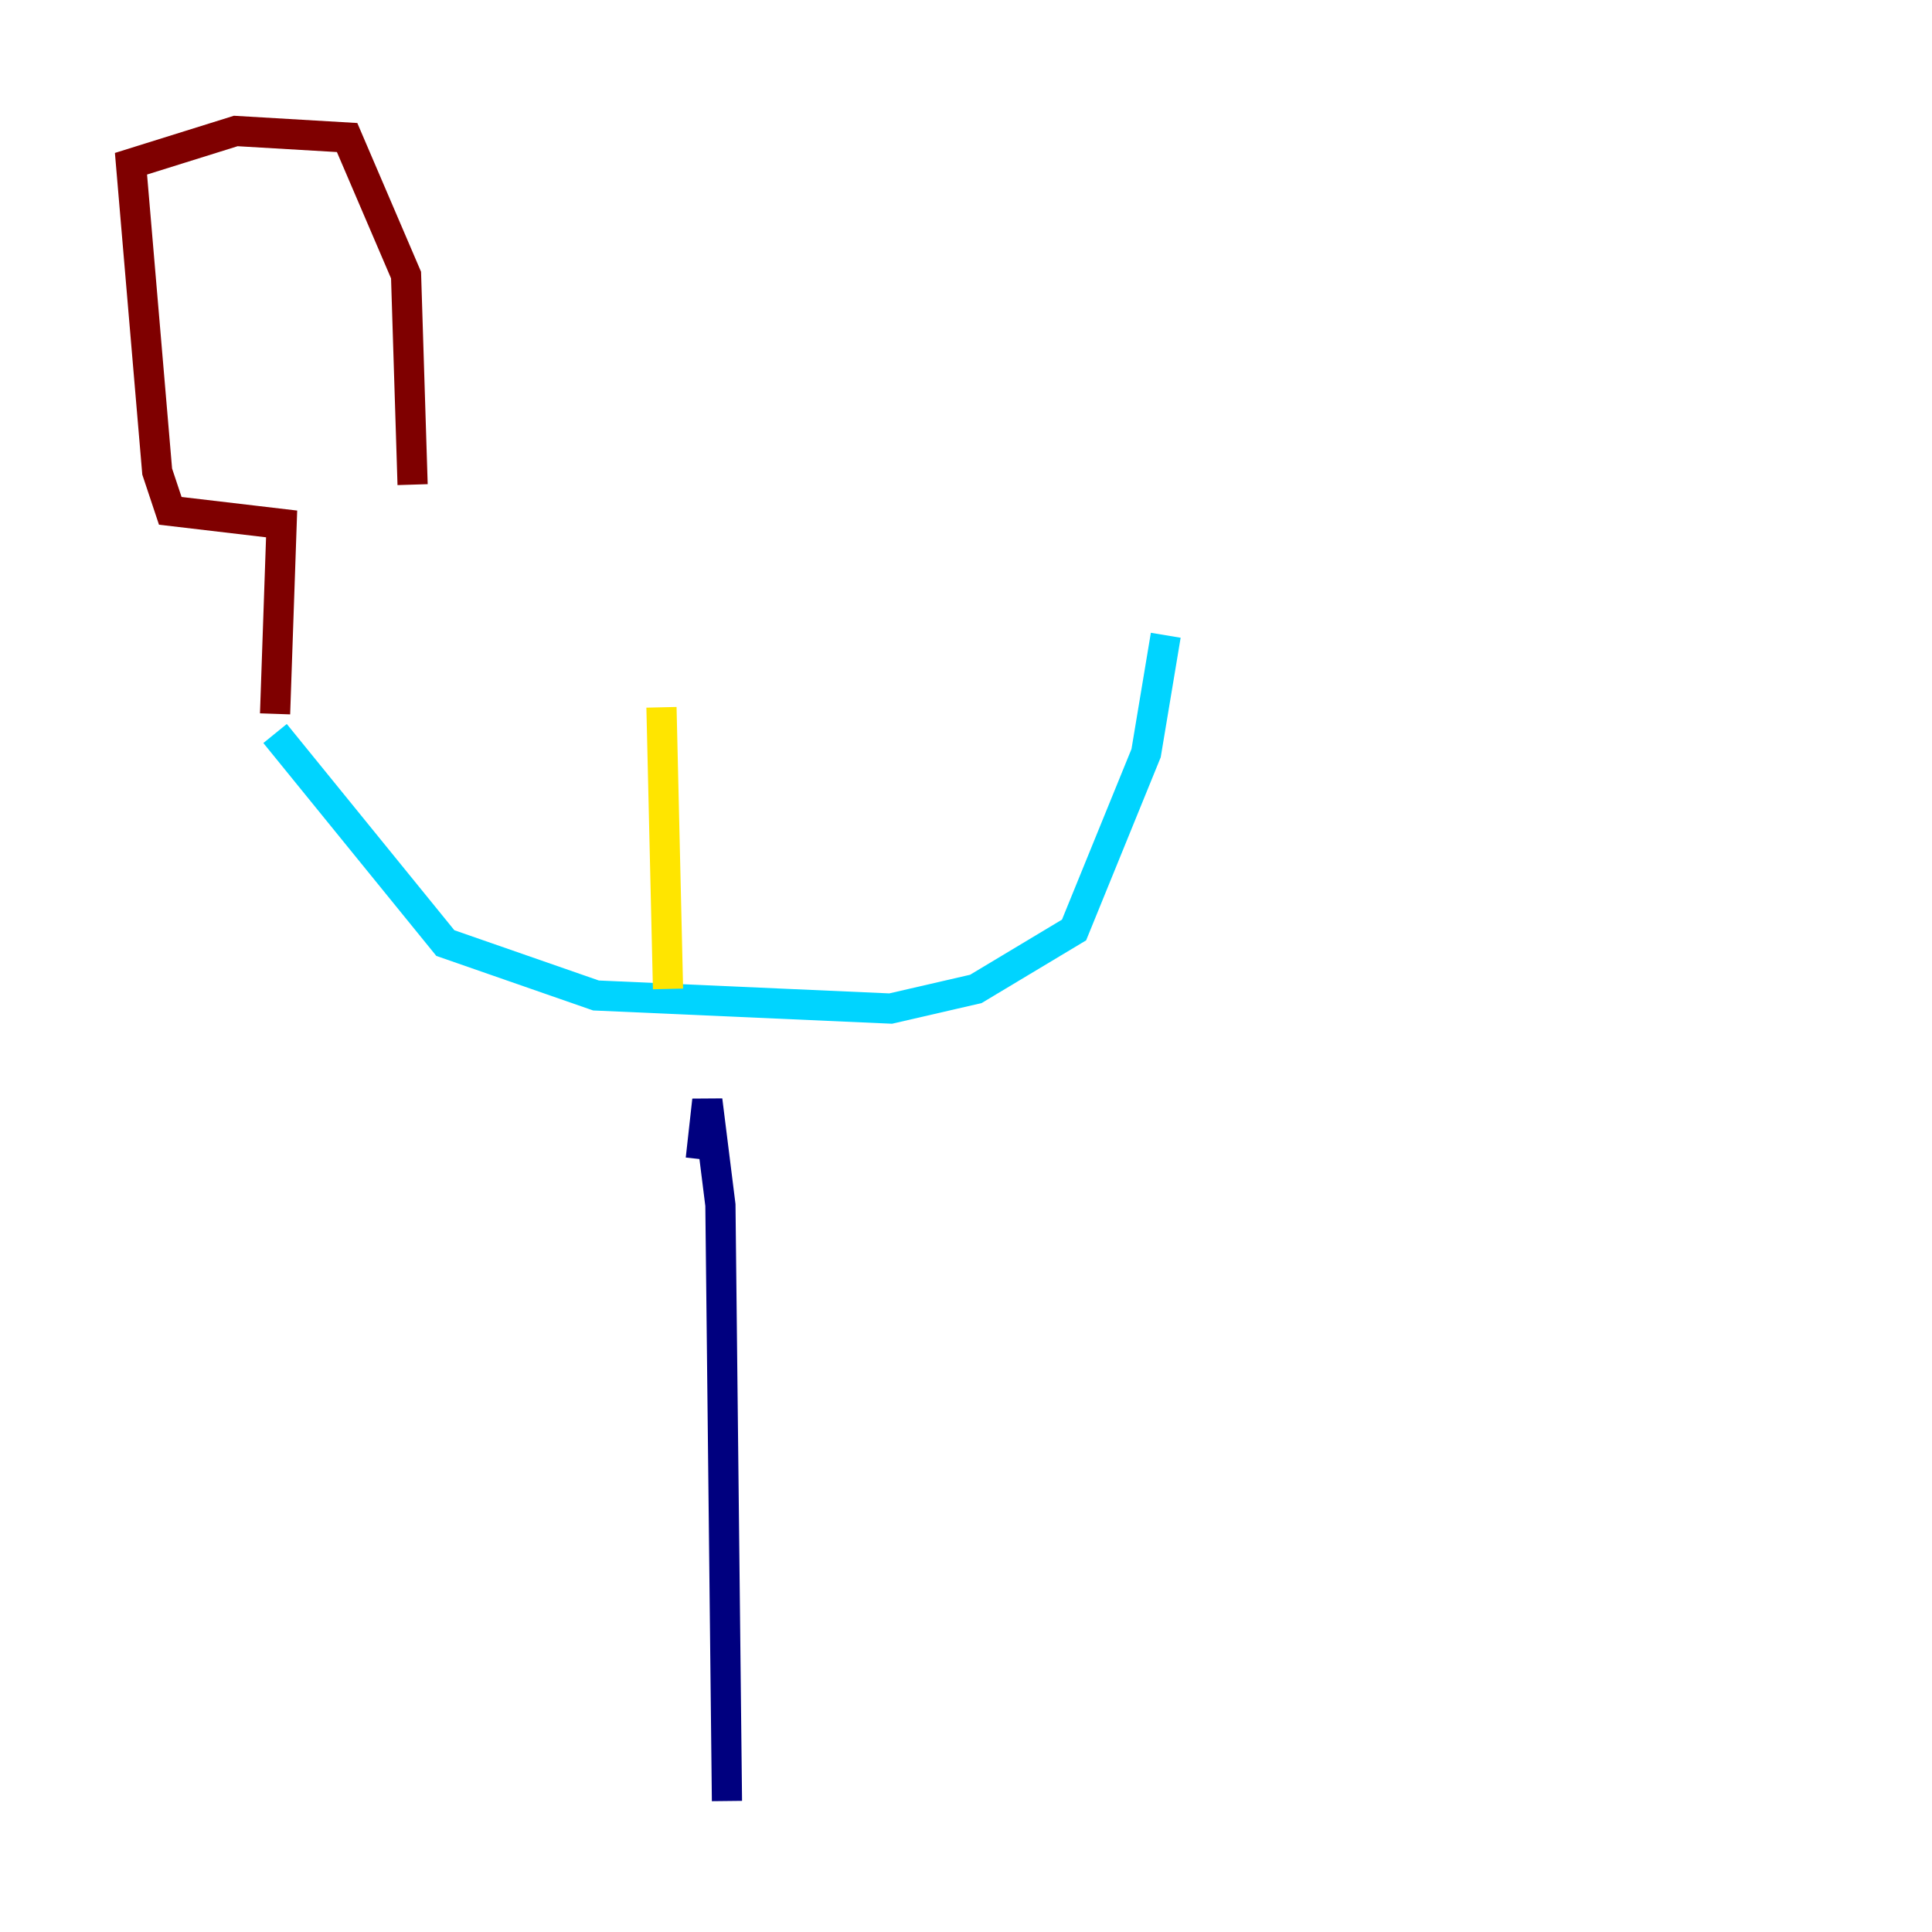 <?xml version="1.0" encoding="utf-8" ?>
<svg baseProfile="tiny" height="128" version="1.2" viewBox="0,0,128,128" width="128" xmlns="http://www.w3.org/2000/svg" xmlns:ev="http://www.w3.org/2001/xml-events" xmlns:xlink="http://www.w3.org/1999/xlink"><defs /><polyline fill="none" points="46.427,76.8 46.861,72.895 47.729,79.837 48.163,119.322" stroke="#00007f" stroke-width="2" /><polyline fill="none" points="18.224,48.597 29.505,62.481 39.485,65.953 59.01,66.82 64.651,65.519 71.159,61.614 75.932,49.898 77.234,42.088" stroke="#00d4ff" stroke-width="2" /><polyline fill="none" points="43.824,46.861 44.258,65.519" stroke="#ffe500" stroke-width="2" /><polyline fill="none" points="18.224,47.295 18.658,34.712 11.281,33.844 10.414,31.241 8.678,10.848 15.62,8.678 22.997,9.112 26.902,18.224 27.336,32.108" stroke="#7f0000" stroke-width="2" /></svg>